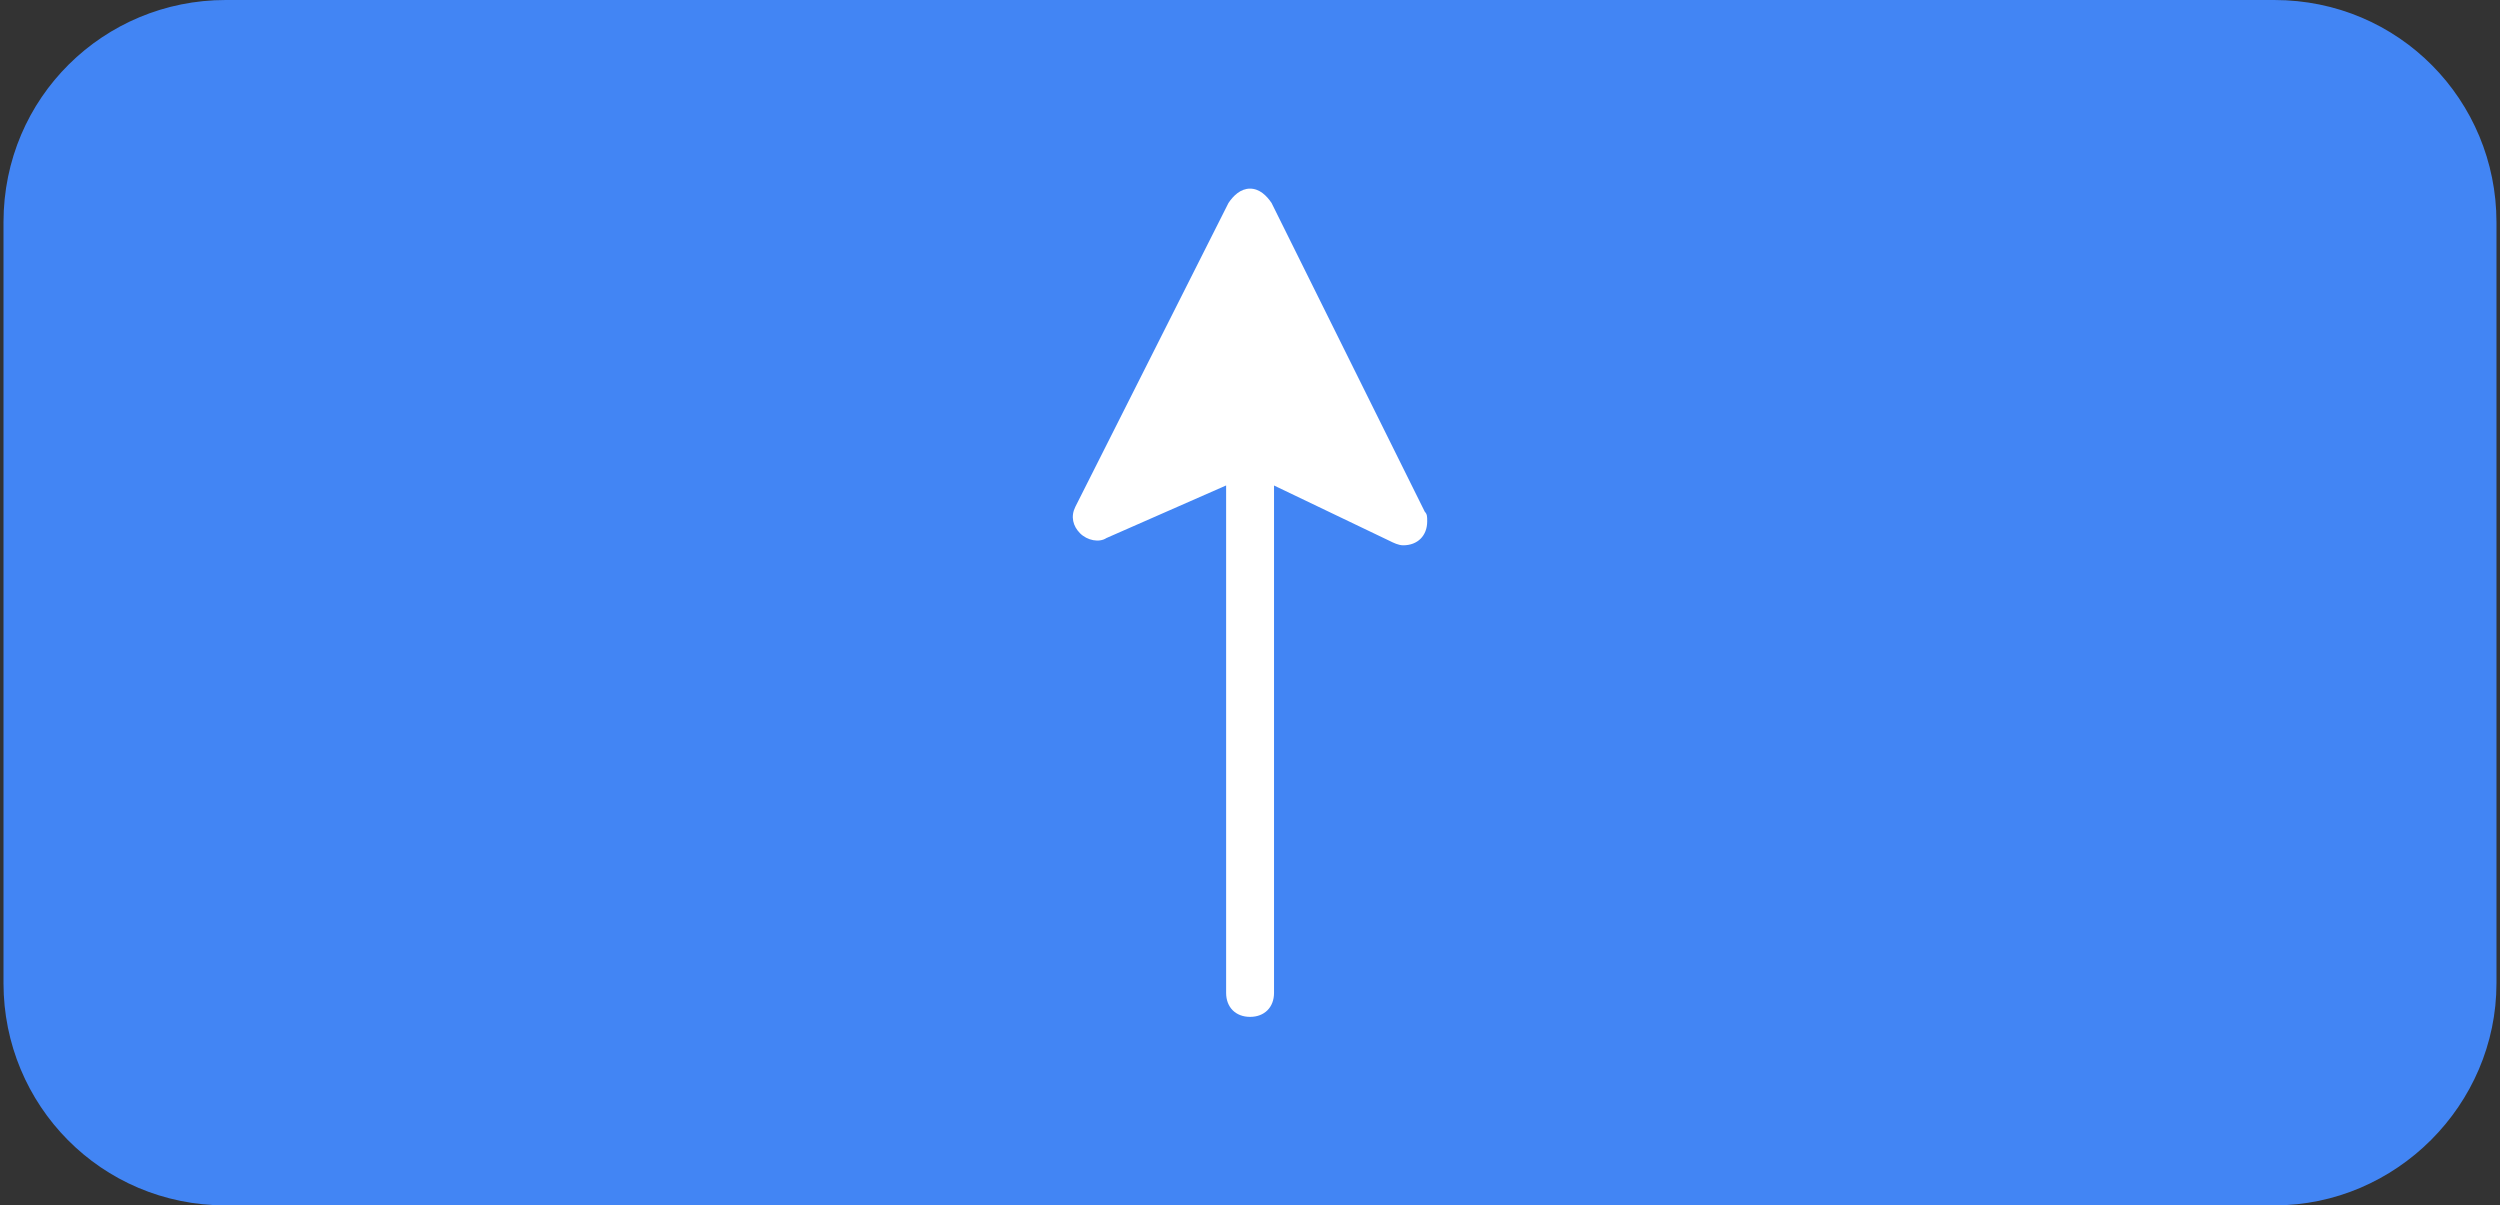 <?xml version="1.0" encoding="utf-8"?>
<!-- Generator: Adobe Illustrator 16.0.0, SVG Export Plug-In . SVG Version: 6.00 Build 0)  -->
<!DOCTYPE svg PUBLIC "-//W3C//DTD SVG 1.1//EN" "http://www.w3.org/Graphics/SVG/1.1/DTD/svg11.dtd">
<svg version="1.1" id="Layer_1" xmlns="http://www.w3.org/2000/svg" xmlns:xlink="http://www.w3.org/1999/xlink" x="0px" y="0px"
	 width="100px" height="48.216px" viewBox="0 8.08 100 48.216" enable-background="new 0 8.08 100 48.216" xml:space="preserve">
<rect x="0" y="8.08" width="100" height="48.216" fill="#333333" stroke="none"/>
<path fill="#FFFFFF" d="M542,667h90c2.762,0,5,2.238,5,5v90c0,2.762-2.238,5-5,5h-90c-2.762,0-5-2.238-5-5v-90
	C537,669.239,539.238,667,542,667z"/>
<path fill="#4285F4" d="M99.859,47.409v-30.44c0-4.87-3.896-8.889-8.889-8.889H9.027c-4.869,0-8.887,3.896-8.887,8.889v30.439
	c0,4.87,3.896,8.888,8.887,8.888h81.944C95.842,56.297,99.859,52.279,99.859,47.409z"/>
<path fill="#4285F4" d="M120.953,47.417v-30.44"/>
<path fill="#FFFFFF" d="M50.002,15.625c0.382,0,0.669,0.287,0.861,0.575l6.129,12.35c0.096,0.097,0.096,0.193,0.096,0.384l0,0
	c0,0.575-0.383,0.958-0.959,0.958c-0.189,0-0.382-0.096-0.572-0.19l-4.596-2.202v20.297c0,0.574-0.382,0.958-0.958,0.958
	c-0.575,0-0.958-0.383-0.958-0.958V27.498l-4.788,2.104c-0.288,0.192-0.767,0.098-1.054-0.19c-0.286-0.287-0.382-0.67-0.192-1.055
	l6.128-12.158C49.332,15.911,49.62,15.625,50.002,15.625z"/>
</svg>
